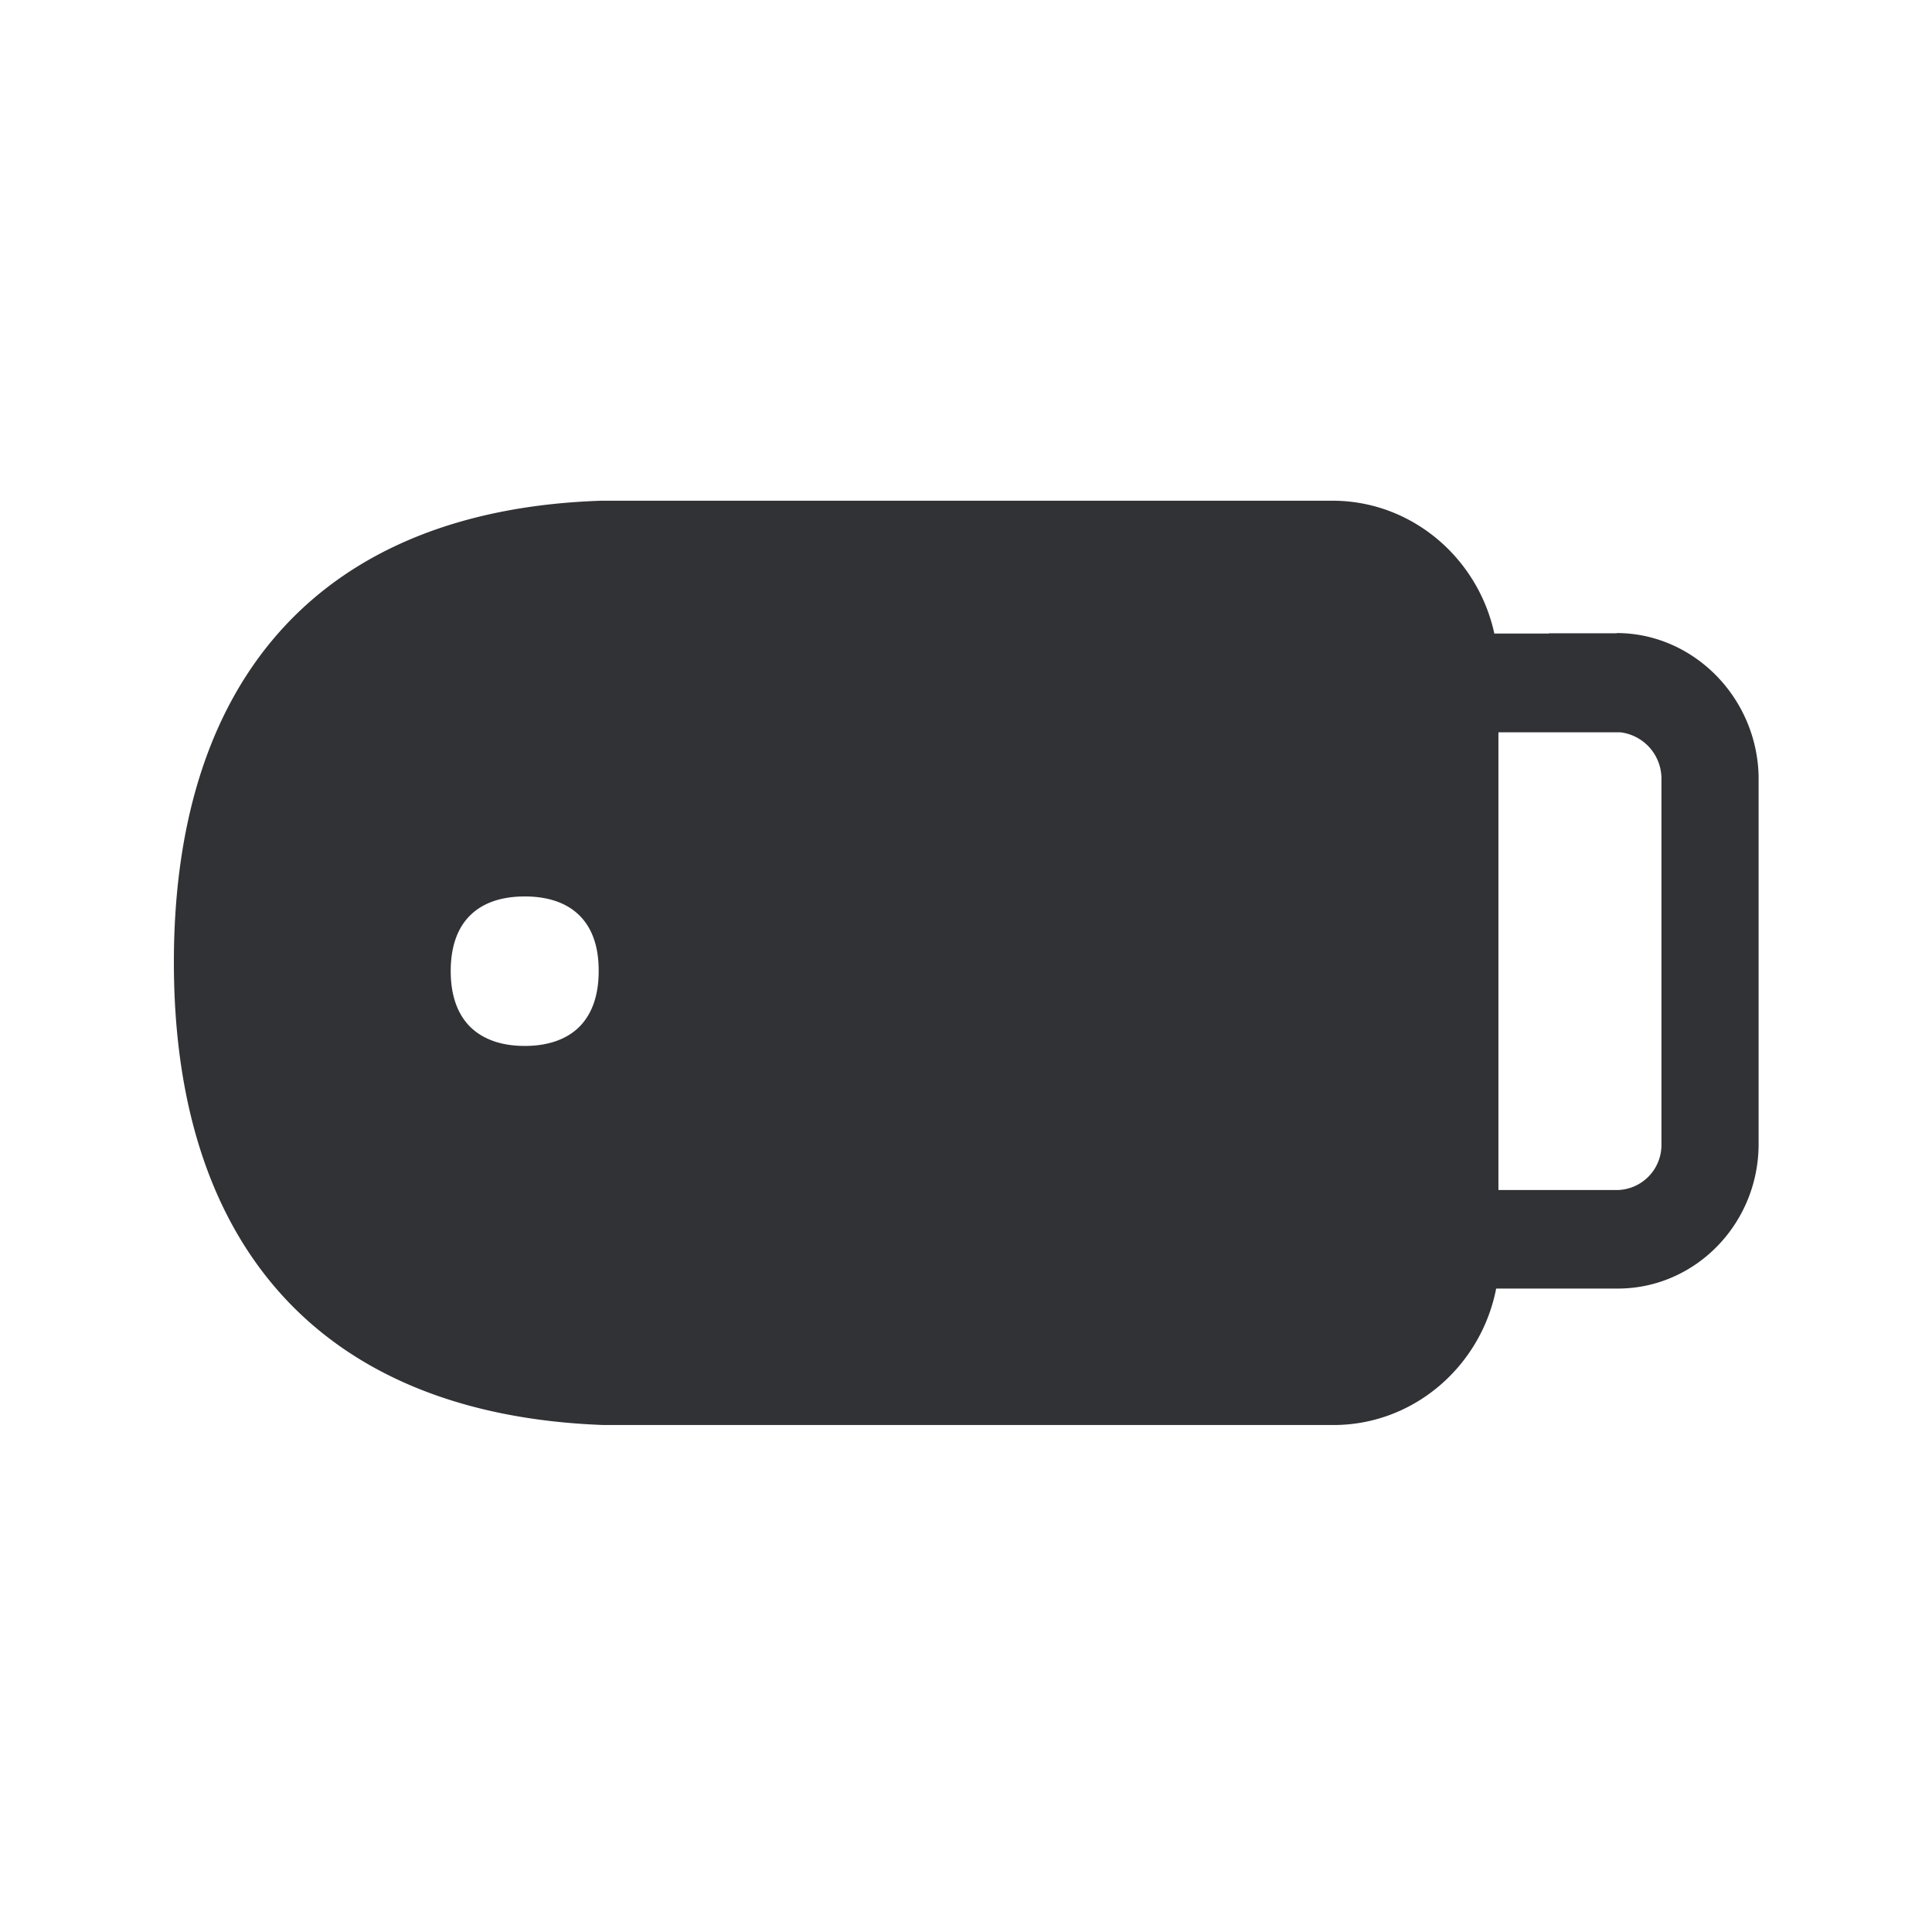 <svg width="24" height="24" viewBox="0 0 24 24" xmlns="http://www.w3.org/2000/svg"><path d="M20.639 14.214V9.663a.58.58 0 00-.51-.566h-1.515v5.686h1.482a.56.56 0 00.543-.569zm-.557-6.35c.952 0 1.745.799 1.764 1.782v4.566c0 .988-.784 1.795-1.75 1.795h-1.51c-.188.964-1.023 1.695-2.02 1.695h-9.07c-3.448-.126-5.336-2.168-5.336-5.748 0-3.588 1.888-5.625 5.317-5.734h9.075c.983 0 1.807.709 2.011 1.65h.678v-.003h.84v-.003zM6.519 11.136c-.558 0-.92.294-.92.927 0 .305.085.53.233.684.163.165.398.246.687.246.288 0 .526-.081.686-.246.148-.154.232-.379.232-.684.003-.633-.361-.927-.918-.927z" fill="#313235" fill-rule="nonzero"/></svg>
